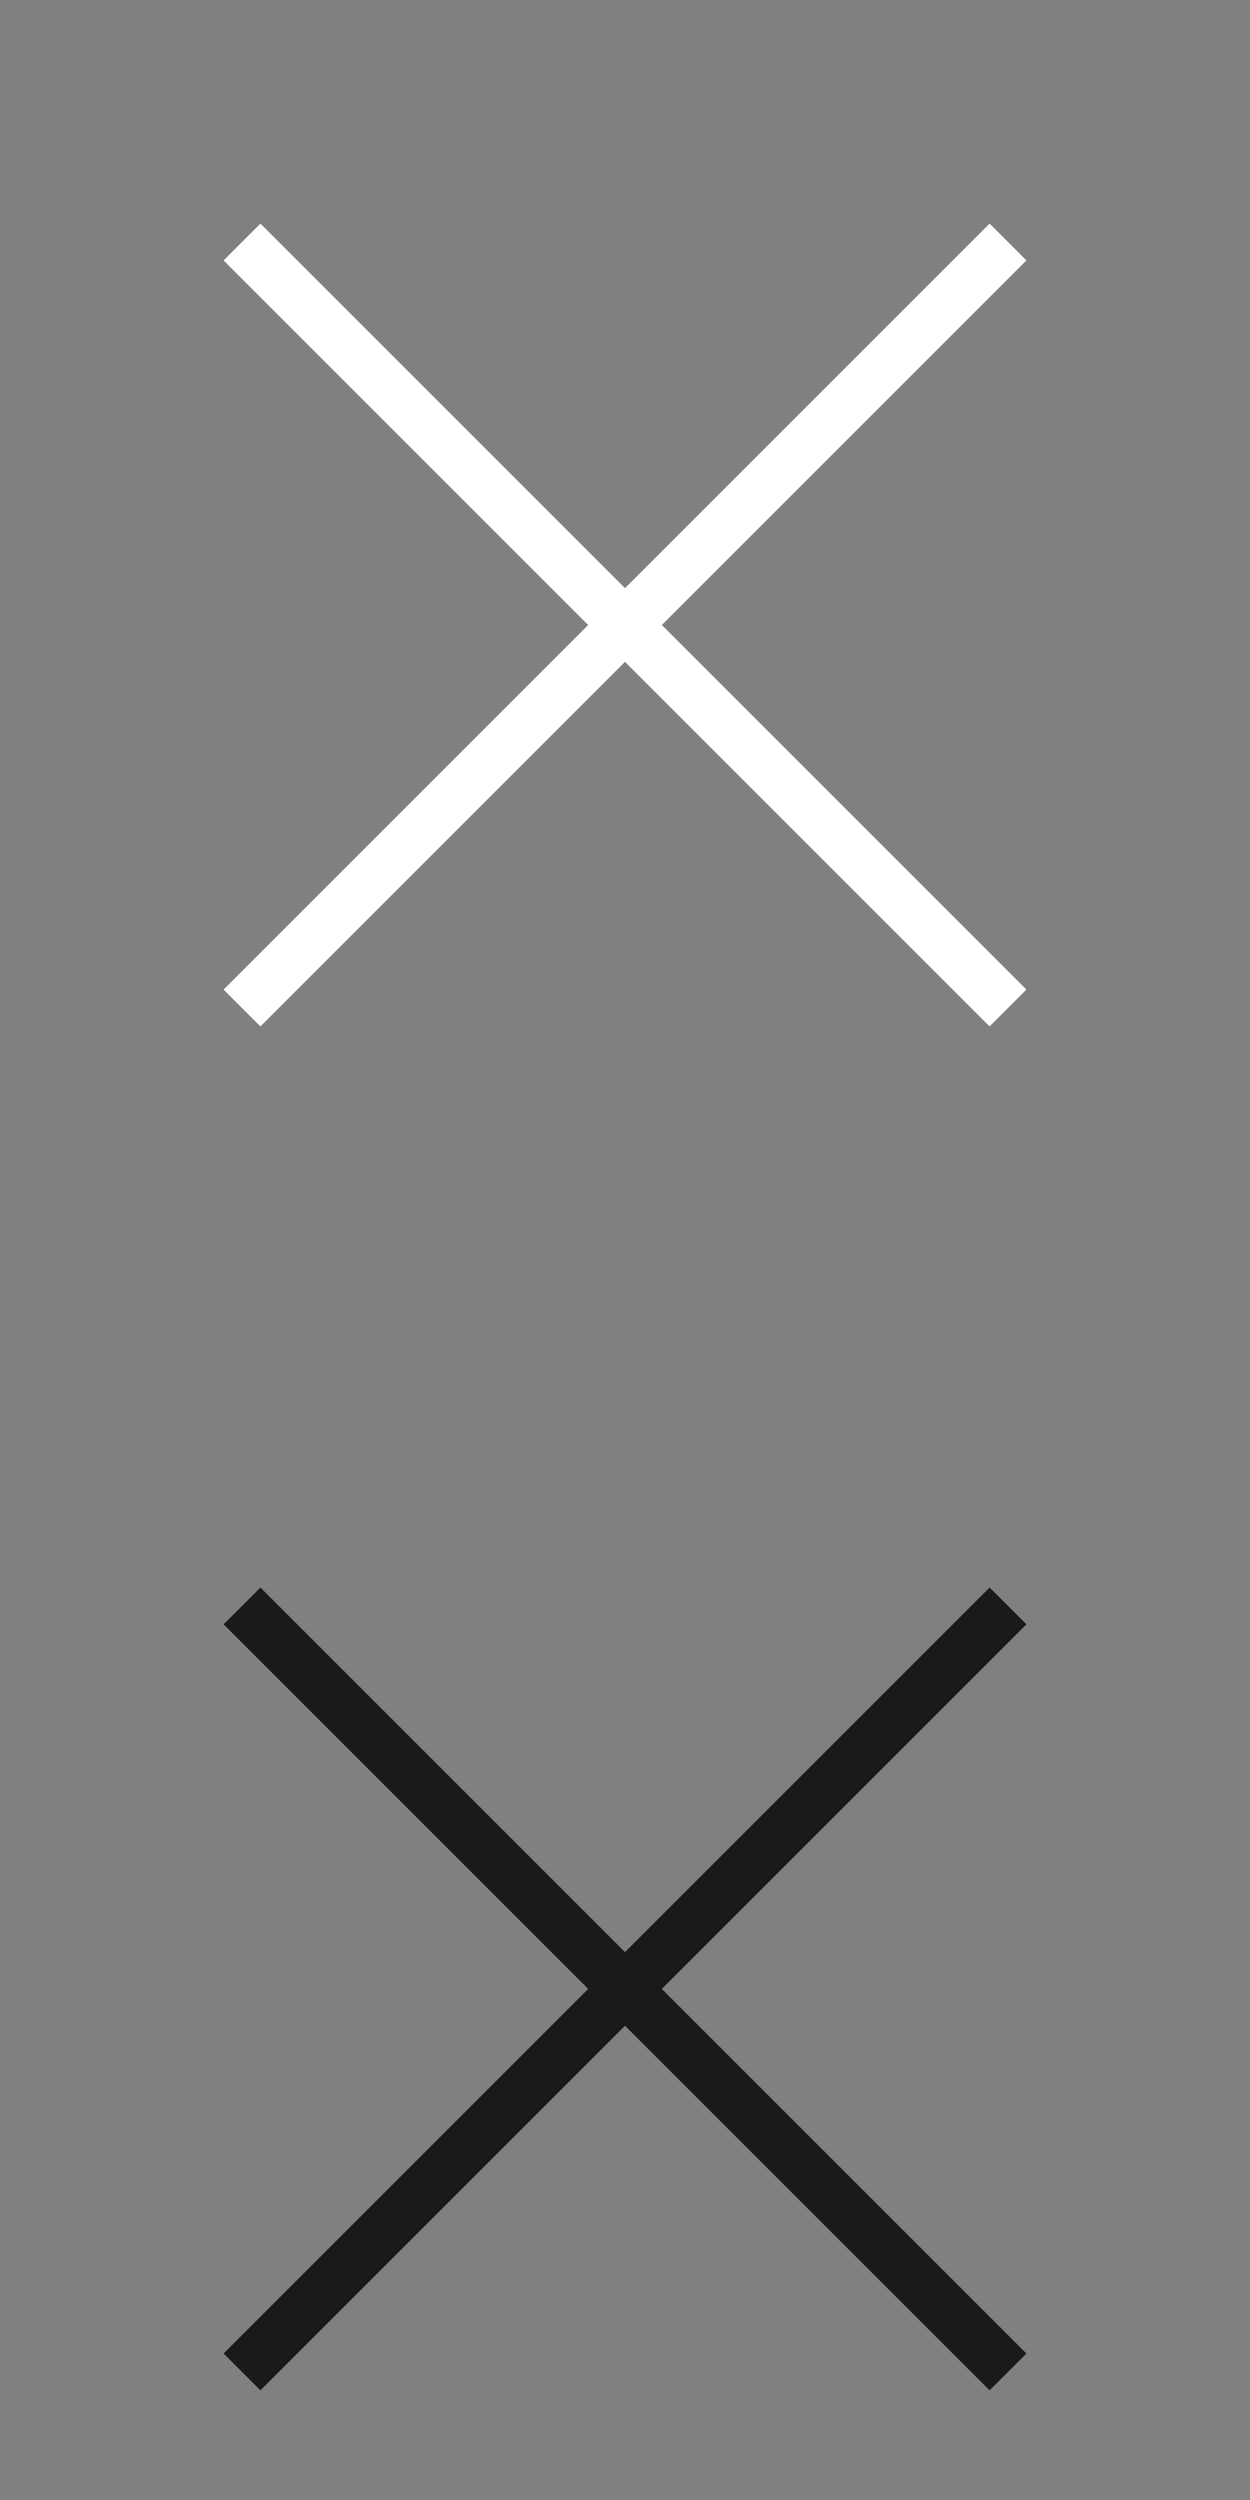<?xml version="1.0" encoding="utf-8"?>
<!-- Generator: Adobe Illustrator 16.0.0, SVG Export Plug-In . SVG Version: 6.00 Build 0)  -->
<!DOCTYPE svg PUBLIC "-//W3C//DTD SVG 1.1//EN" "http://www.w3.org/Graphics/SVG/1.1/DTD/svg11.dtd">
<svg version="1.1" xmlns="http://www.w3.org/2000/svg" xmlns:xlink="http://www.w3.org/1999/xlink" x="0px" y="0px" width="48px"
	 height="96px" viewBox="0 0 48 96" enable-background="new 0 0 48 96" xml:space="preserve">
<rect x="0" y="0" width="48" height="96" fill="#808080" stroke="none"/>
<g id="Layer_1">
	
		<line fill="none" stroke="#FFFFFF" stroke-width="2" stroke-linecap="square" stroke-miterlimit="10" x1="10" y1="10" x2="38" y2="38"/>
	
		<line fill="none" stroke="#FFFFFF" stroke-width="2" stroke-linecap="square" stroke-miterlimit="10" x1="38" y1="10" x2="10" y2="38"/>
</g>
<g id="Layer_1_copy">
	
		<line fill="none" stroke="#1A1A1A" stroke-width="2" stroke-linecap="square" stroke-miterlimit="10" x1="10" y1="62.375" x2="38" y2="90.375"/>
	
		<line fill="none" stroke="#1A1A1A" stroke-width="2" stroke-linecap="square" stroke-miterlimit="10" x1="38" y1="62.375" x2="10" y2="90.375"/>
</g>
</svg>
